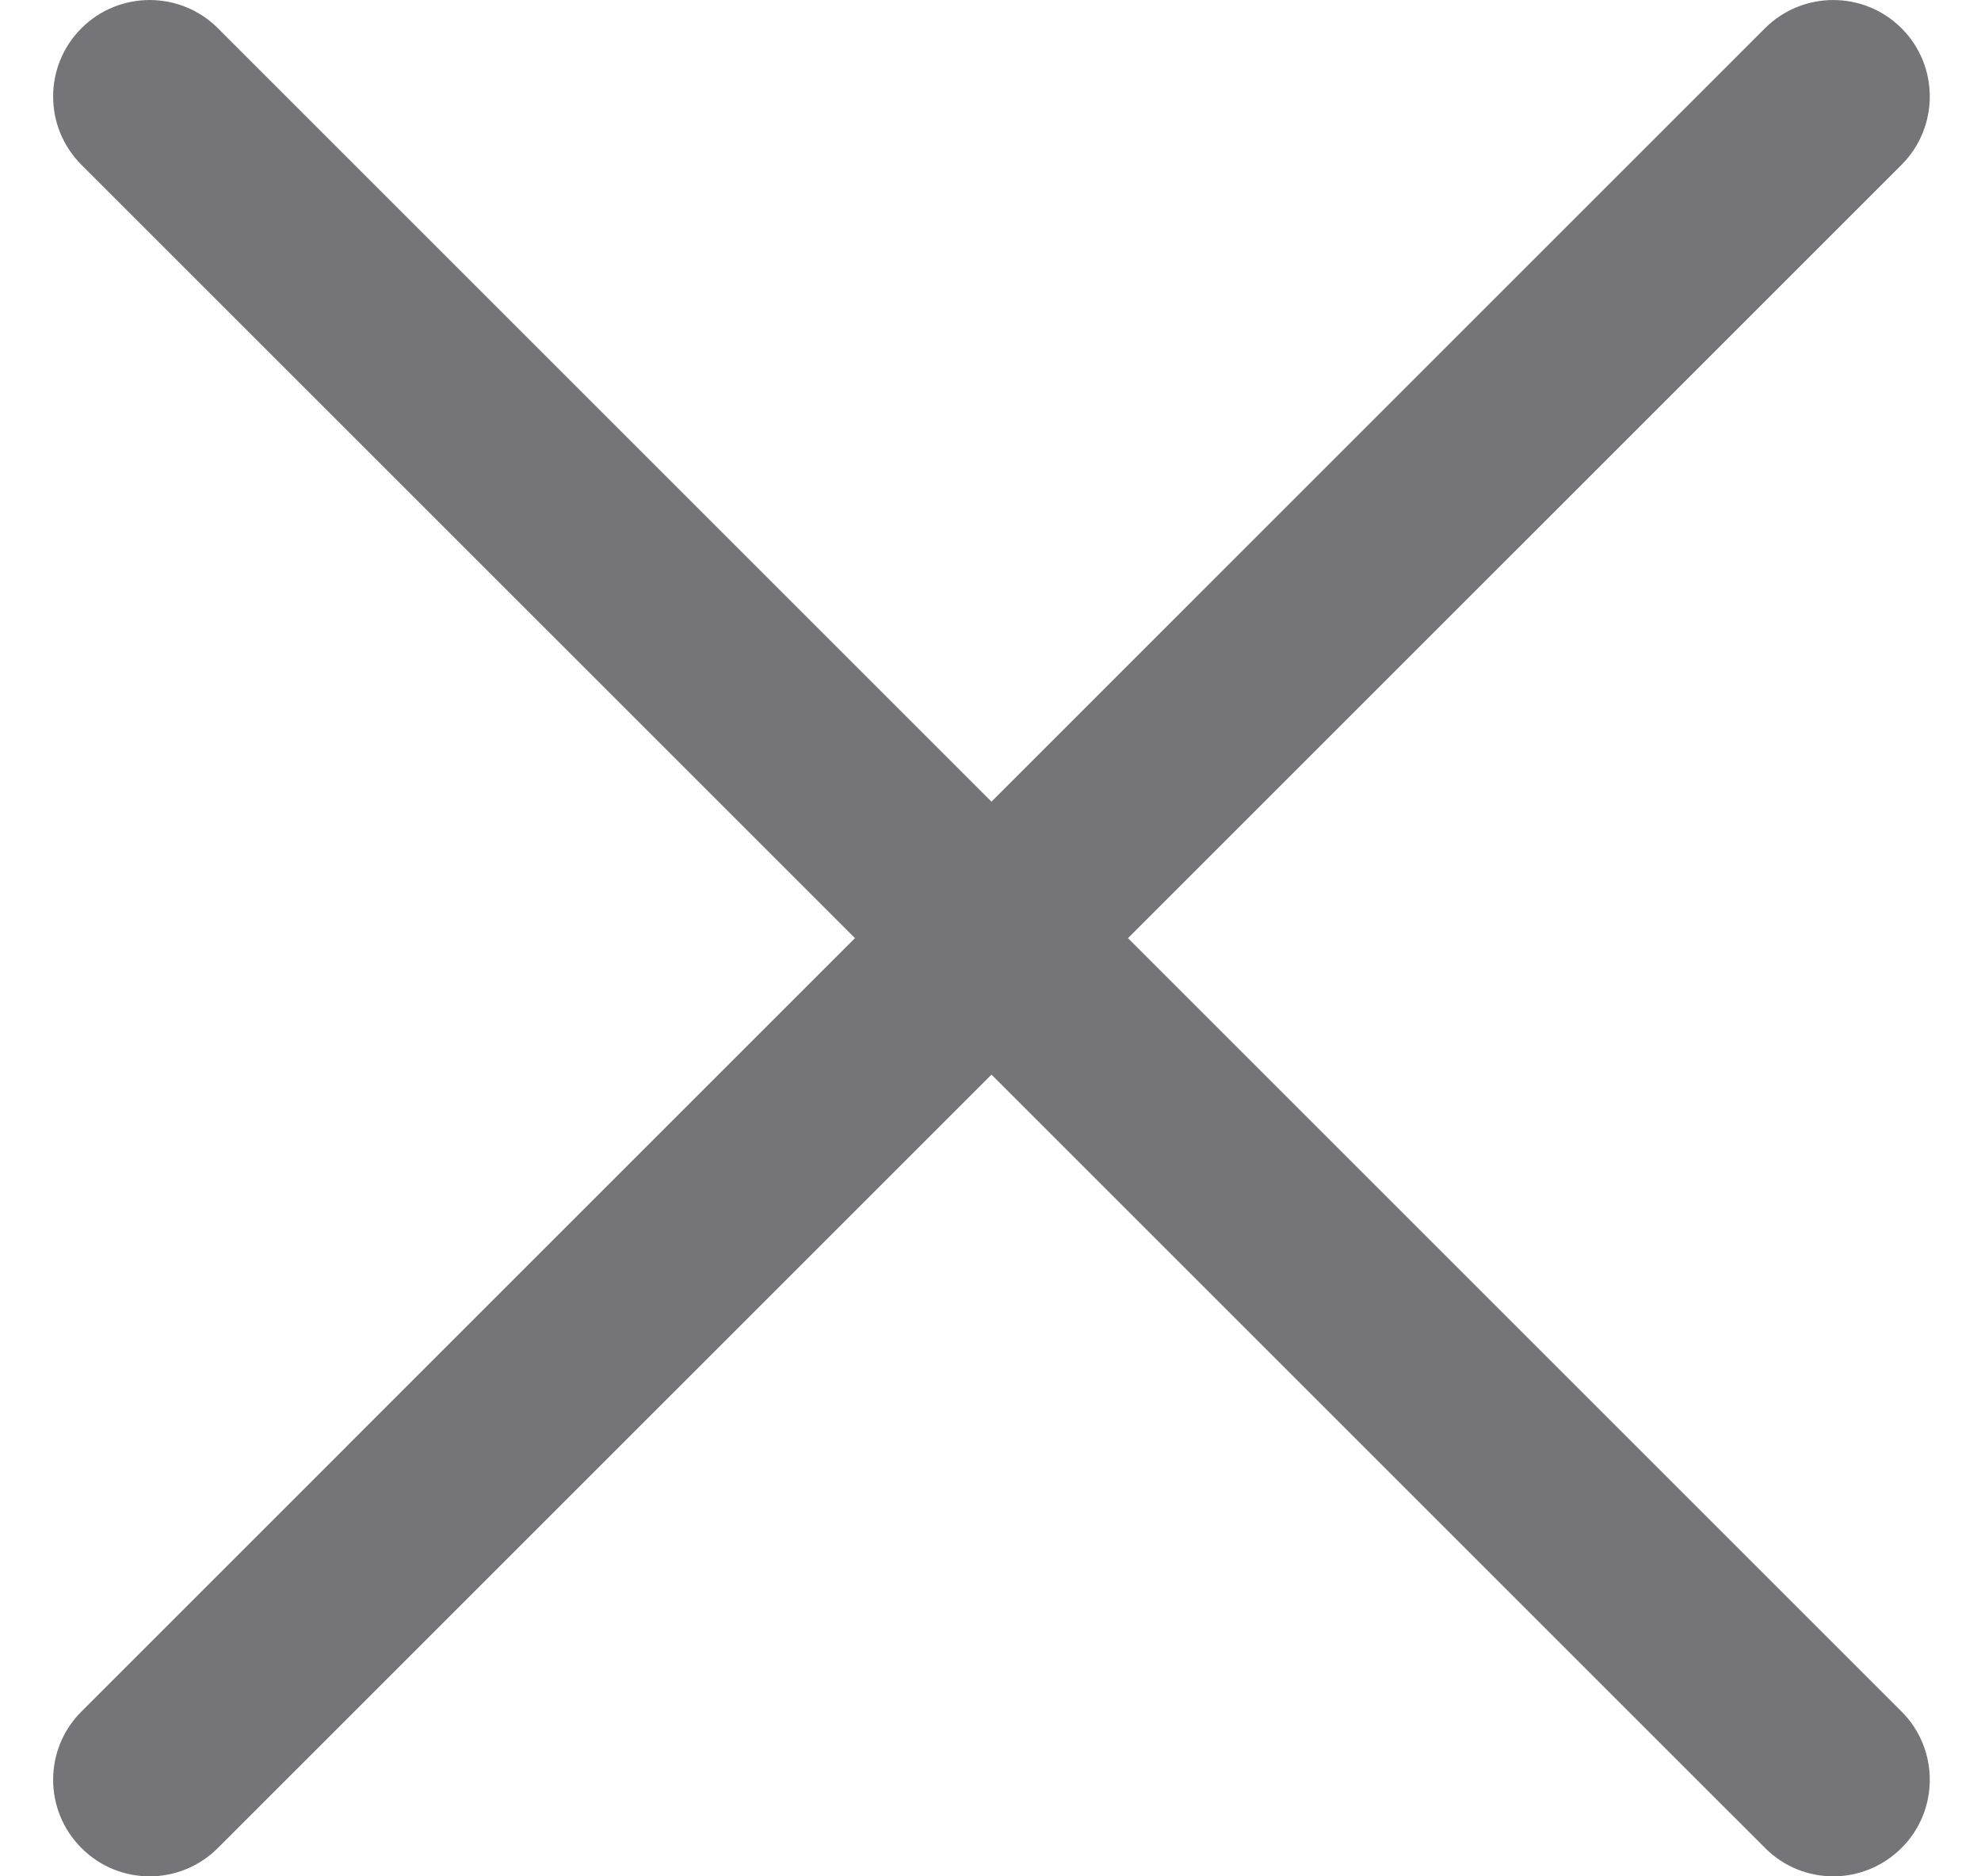 <svg width="19" height="18" viewBox="0 0 19 18" fill="none" xmlns="http://www.w3.org/2000/svg">
<path d="M1.435 18C1.198 18 0.961 17.91 0.781 17.728C0.419 17.367 0.419 16.78 0.781 16.419L16.928 0.271C17.29 -0.09 17.876 -0.09 18.238 0.271C18.599 0.633 18.599 1.219 18.238 1.581L2.09 17.728C1.909 17.909 1.672 18 1.435 18Z" fill="#757579"/>
<path d="M17.584 18C17.346 18 17.11 17.91 16.929 17.728L0.781 1.581C0.419 1.219 0.419 0.633 0.781 0.271C1.142 -0.09 1.729 -0.09 2.09 0.271L18.238 16.419C18.599 16.78 18.599 17.367 18.238 17.728C18.056 17.909 17.819 18 17.584 18Z" fill="#757579"/>
</svg>
